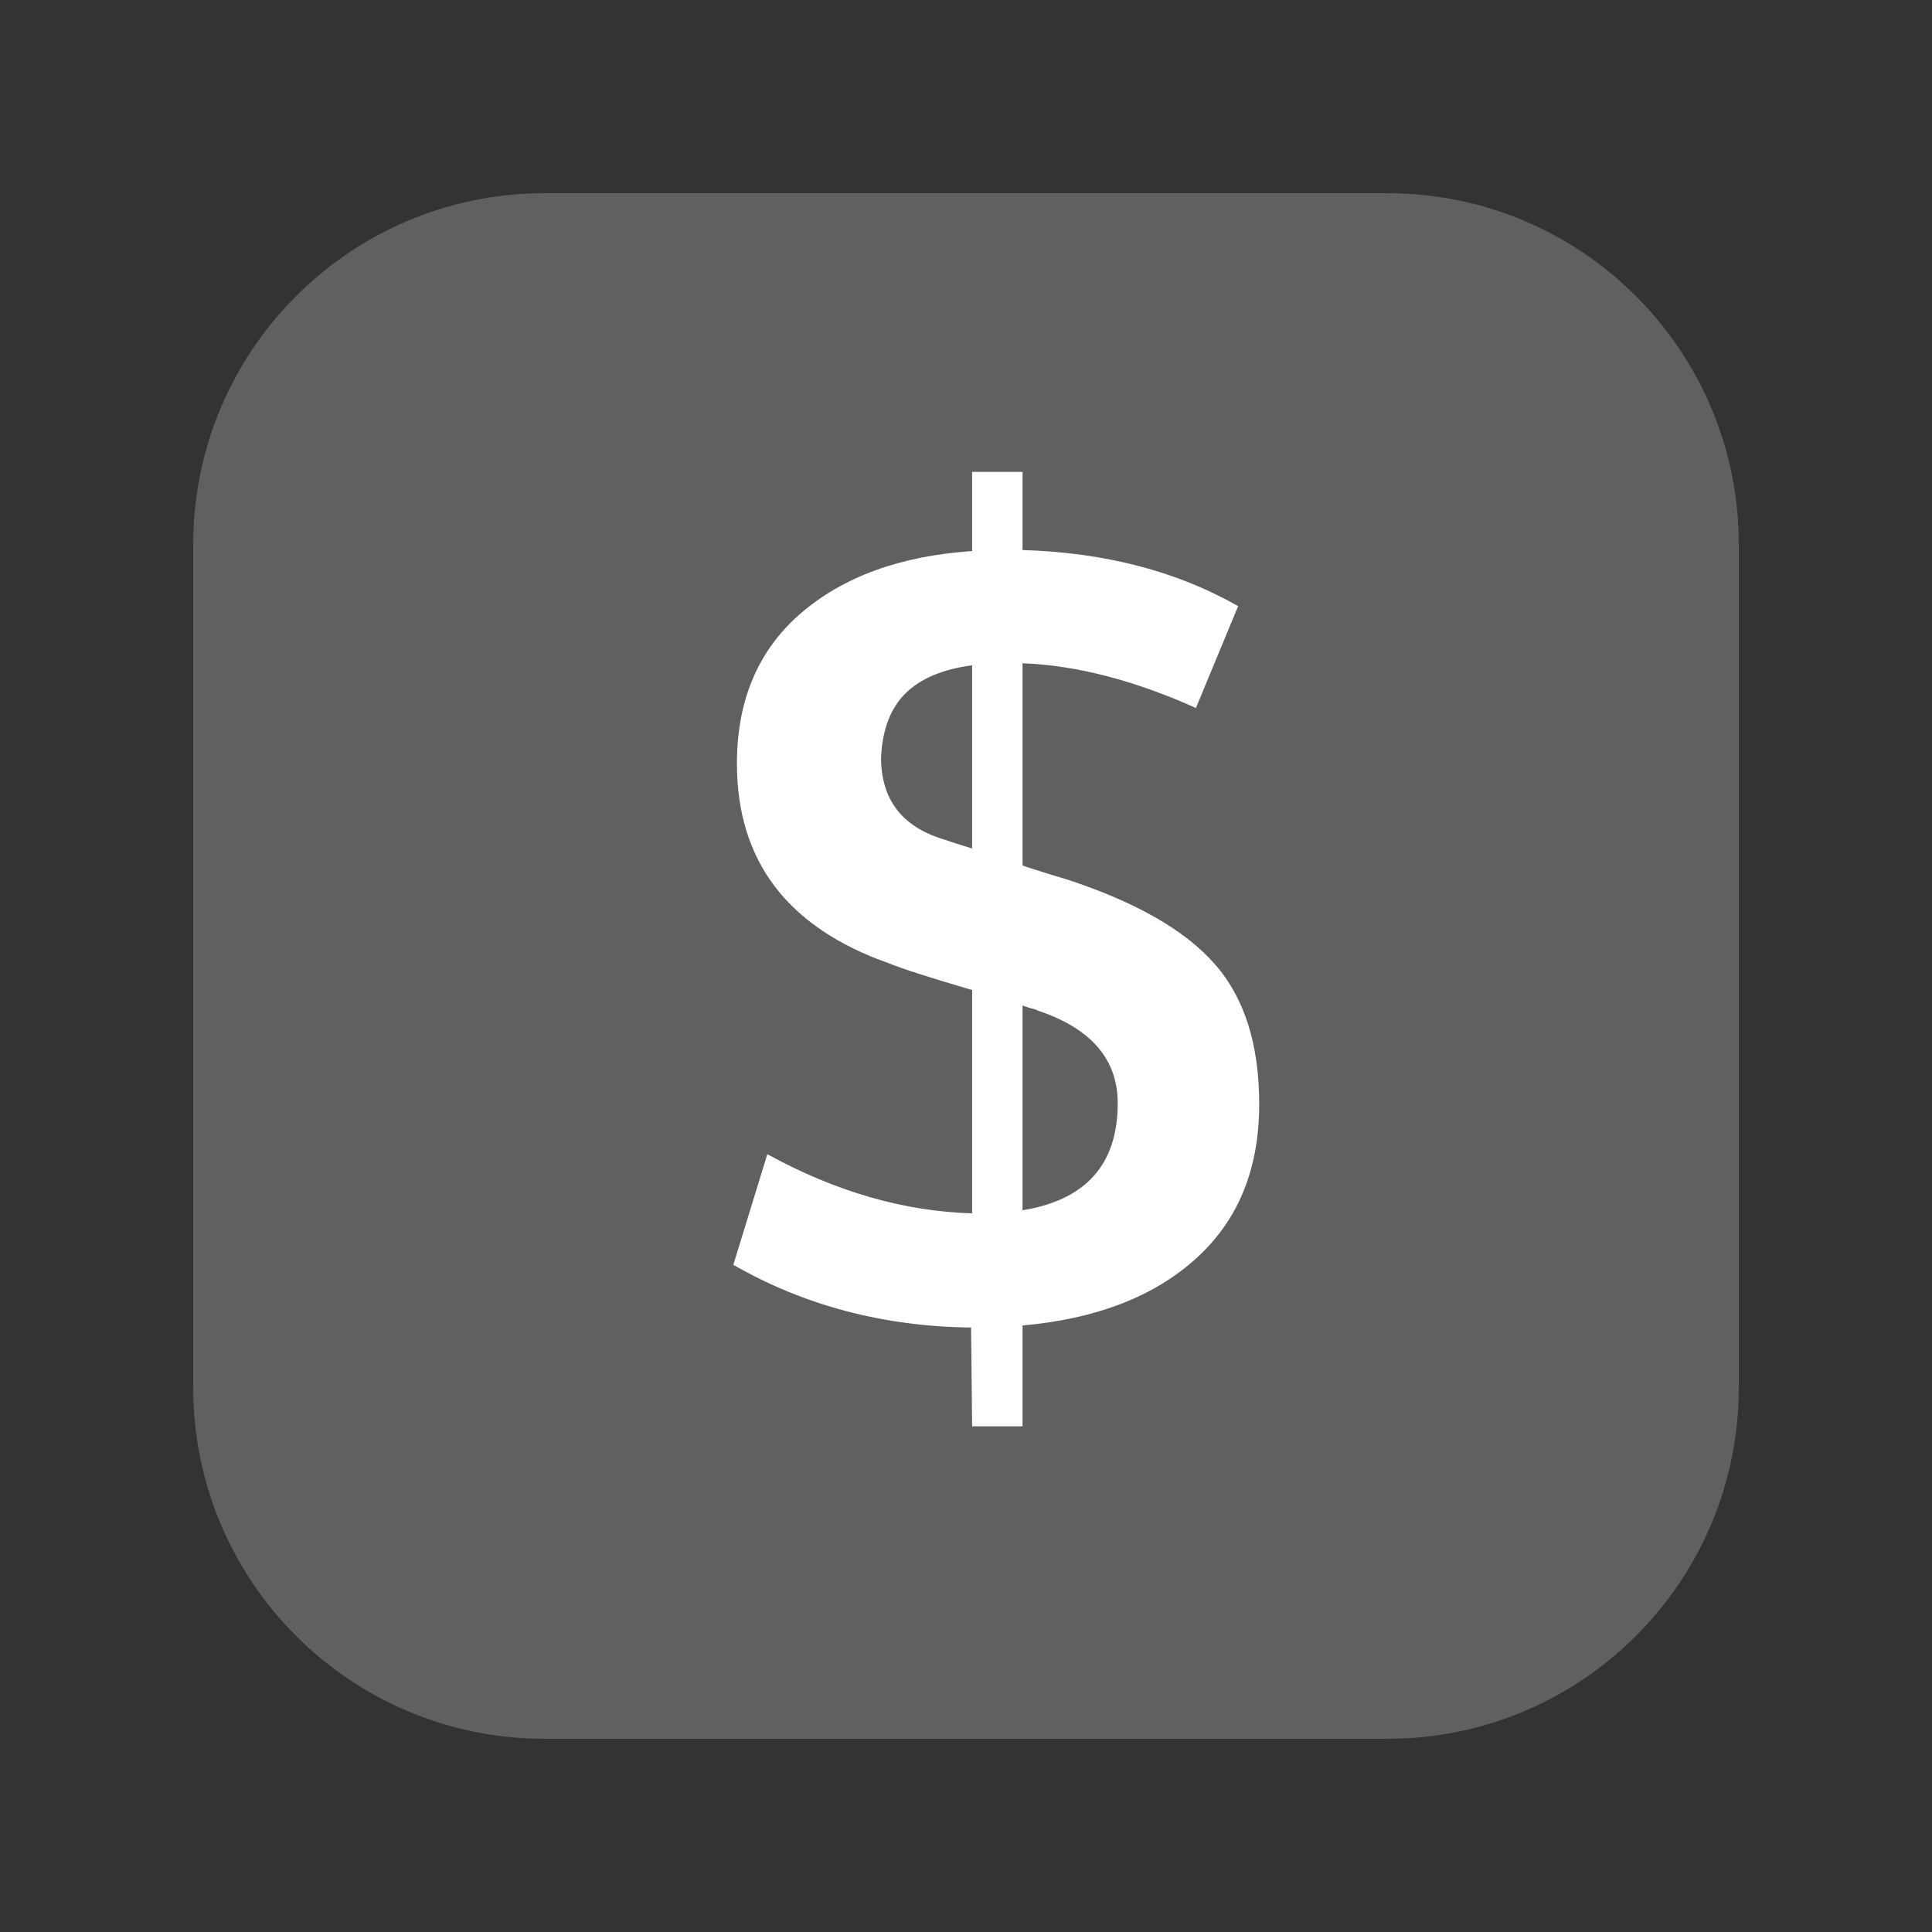 <svg width="30" height="30" viewBox="0 0 30 30" fill="none" xmlns="http://www.w3.org/2000/svg">
<rect x="0" y="0" width="30" height="30" fill="#333333" stroke="none"/>
<path d="M3 8.455C3 5.442 5.442 3 8.455 3H21.546C24.558 3 27 5.442 27 8.455V21.546C27 24.558 24.558 27 21.546 27H8.455C5.442 27 3 24.558 3 21.546V8.455Z" fill="#606060"/>
<path d="M15.095 22.148L15.079 20.614C13.72 20.598 12.49 20.273 11.387 19.64L11.915 17.922C12.97 18.502 14.03 18.809 15.095 18.841V15.373C14.456 15.186 14.024 15.048 13.8 14.957C12.229 14.403 11.443 13.37 11.443 11.857C11.443 10.872 11.774 10.094 12.434 9.524C13.095 8.954 13.982 8.632 15.095 8.557V7.327H15.878V8.541C17.156 8.579 18.272 8.869 19.226 9.412L18.57 10.994C17.612 10.563 16.714 10.331 15.878 10.299V13.439C15.921 13.455 15.984 13.477 16.07 13.503C16.155 13.53 16.248 13.559 16.349 13.591C16.456 13.623 16.528 13.644 16.565 13.655C17.636 14.007 18.4 14.443 18.858 14.965C19.322 15.487 19.553 16.215 19.553 17.147C19.553 18.153 19.226 18.952 18.57 19.544C17.915 20.135 17.018 20.481 15.878 20.582V22.148H15.095ZM15.095 13.176V10.331C14.642 10.39 14.299 10.534 14.064 10.763C13.83 10.992 13.702 11.325 13.681 11.761C13.681 12.411 14.003 12.835 14.647 13.032C14.722 13.058 14.871 13.106 15.095 13.176ZM15.878 18.793C16.863 18.633 17.356 18.079 17.356 17.131C17.356 16.449 16.943 15.97 16.117 15.693C16.102 15.682 16.059 15.668 15.99 15.652C15.926 15.631 15.889 15.618 15.878 15.613V18.793Z" fill="white"/>
</svg>
